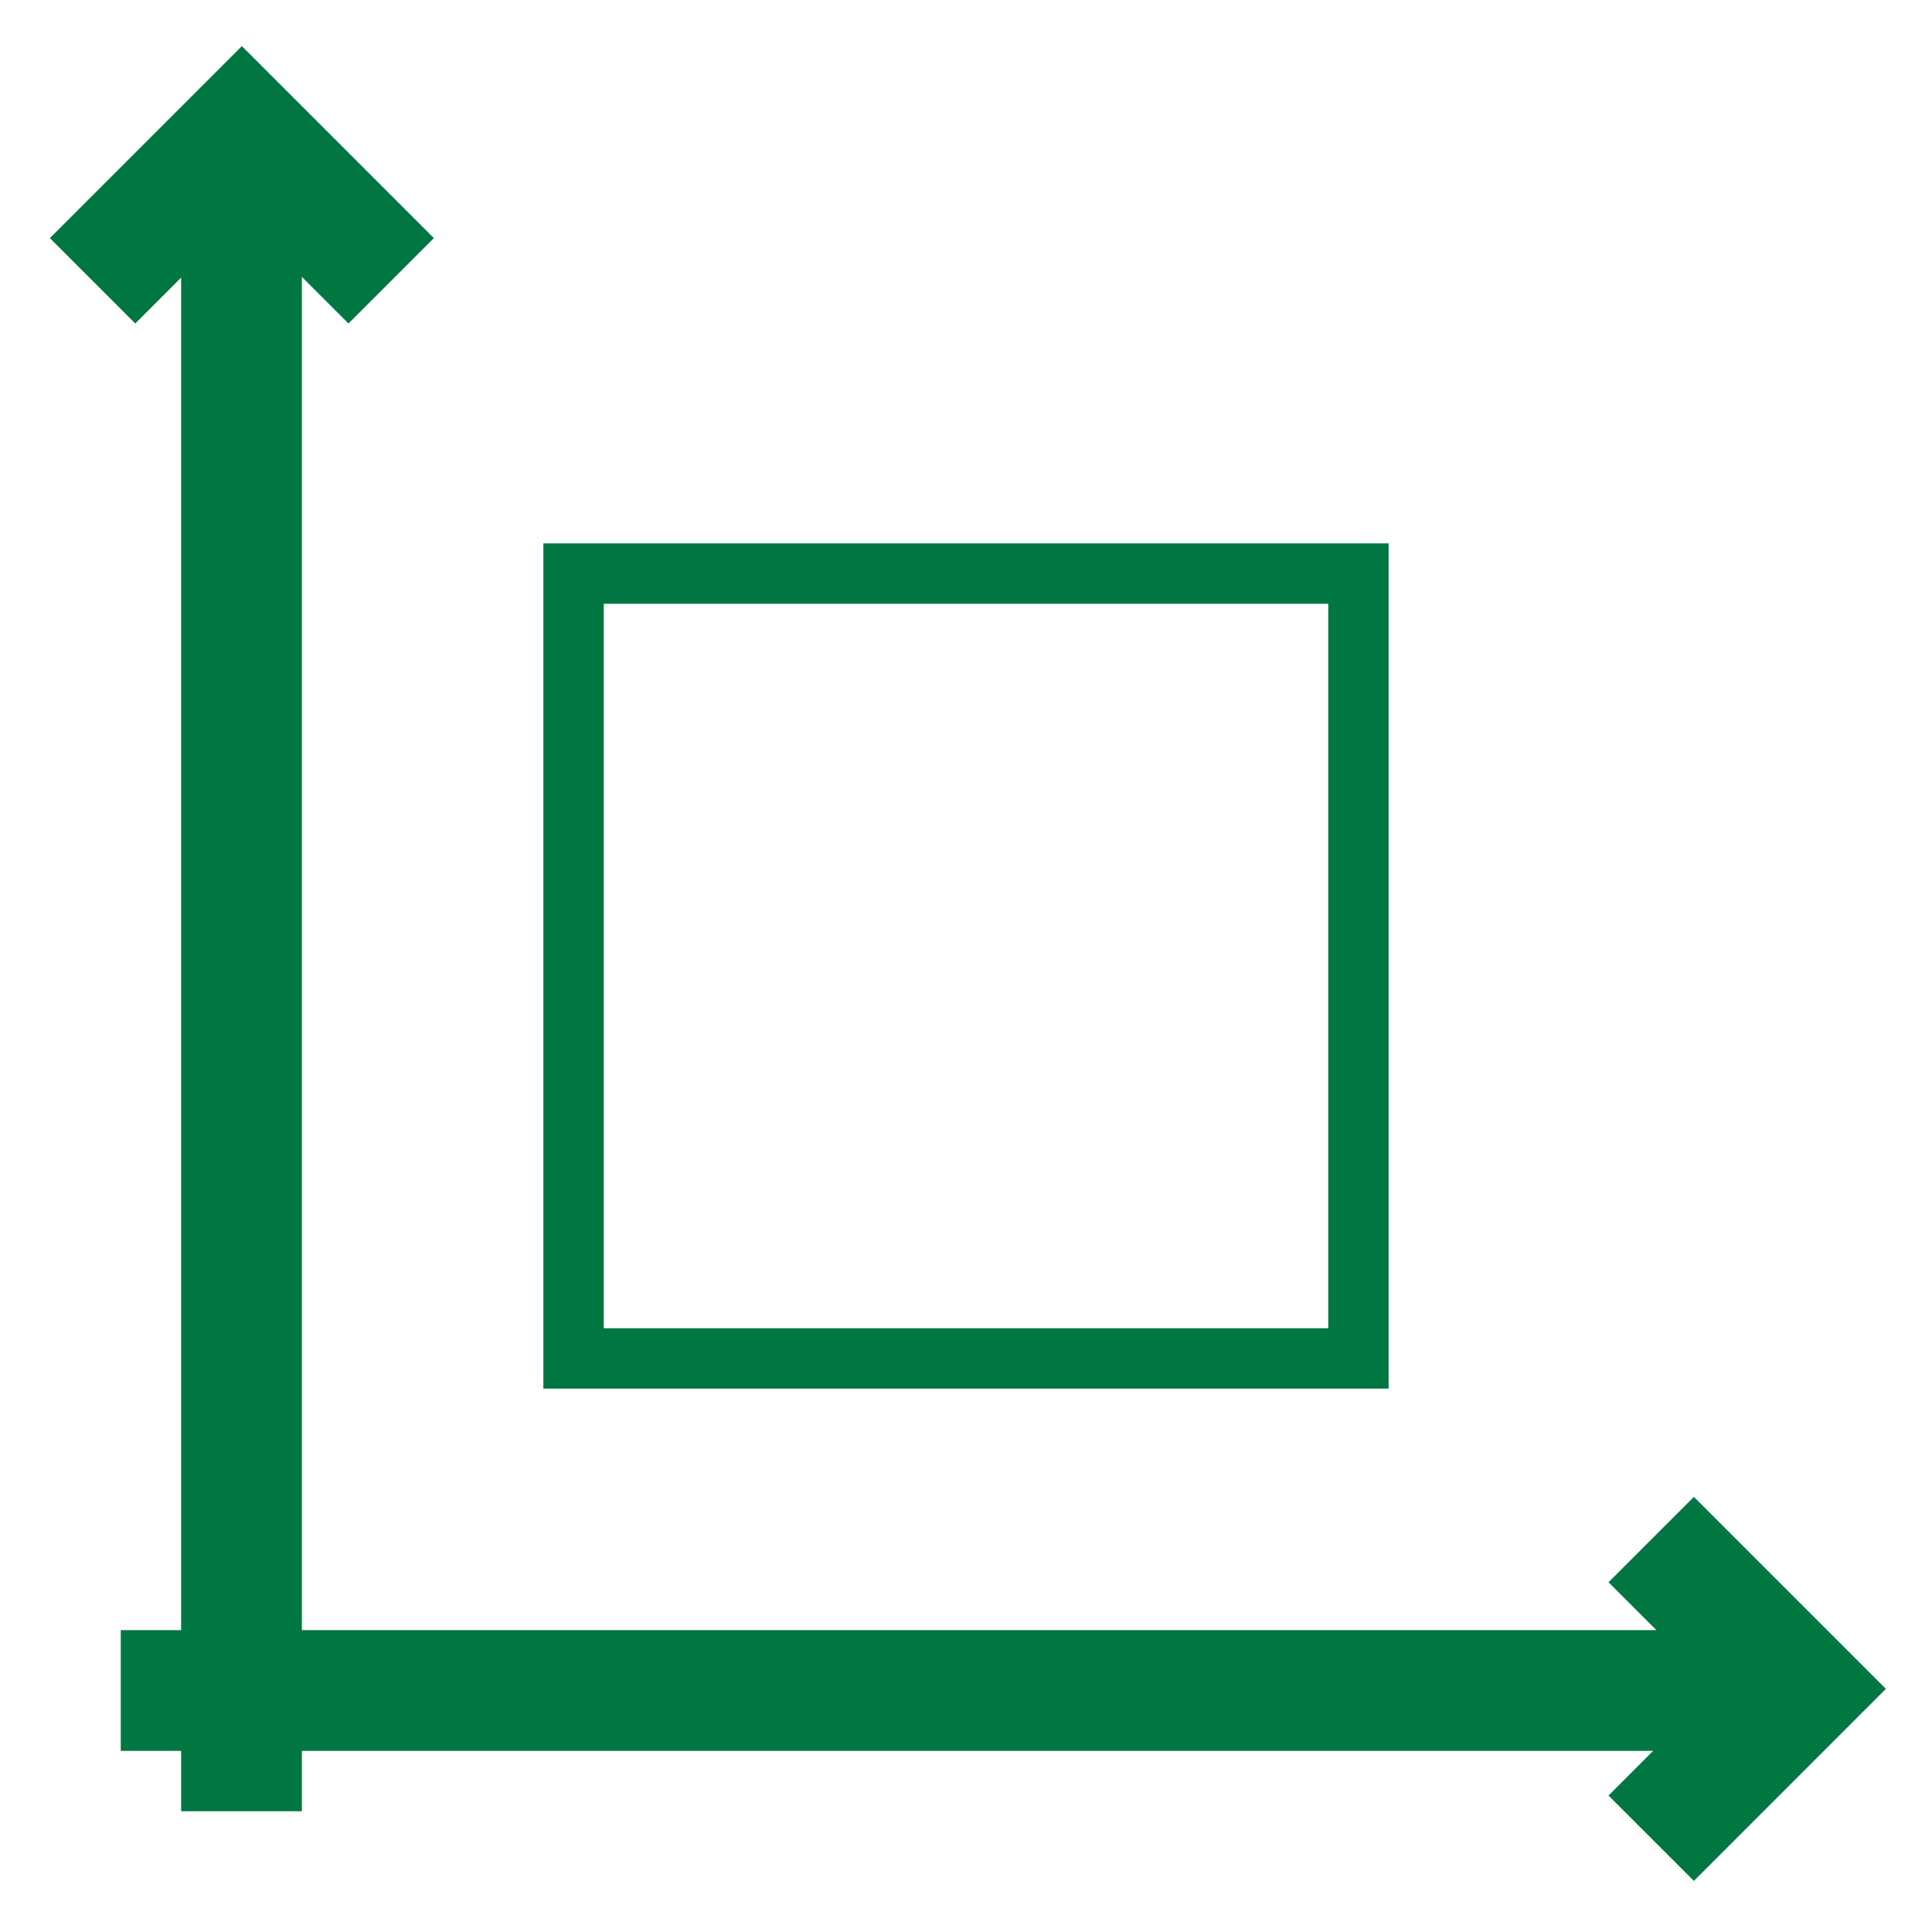 <svg width="32" height="32" viewBox="0 0 32 32" fill="none" xmlns="http://www.w3.org/2000/svg">
<path d="M30 28L2 28" stroke="#007643" stroke-width="2"/>
<path d="M4 2L4 30" stroke="#007643" stroke-width="2"/>
<path d="M1.533 4.651L4.006 2.178L6.479 4.651" stroke="#007643" stroke-width="2"/>
<path d="M27.349 25.5L29.822 27.973L27.349 30.447" stroke="#007643" stroke-width="2"/>
<rect x="9.5" y="9.5" width="13" height="13" stroke="#007643"/>
</svg>

